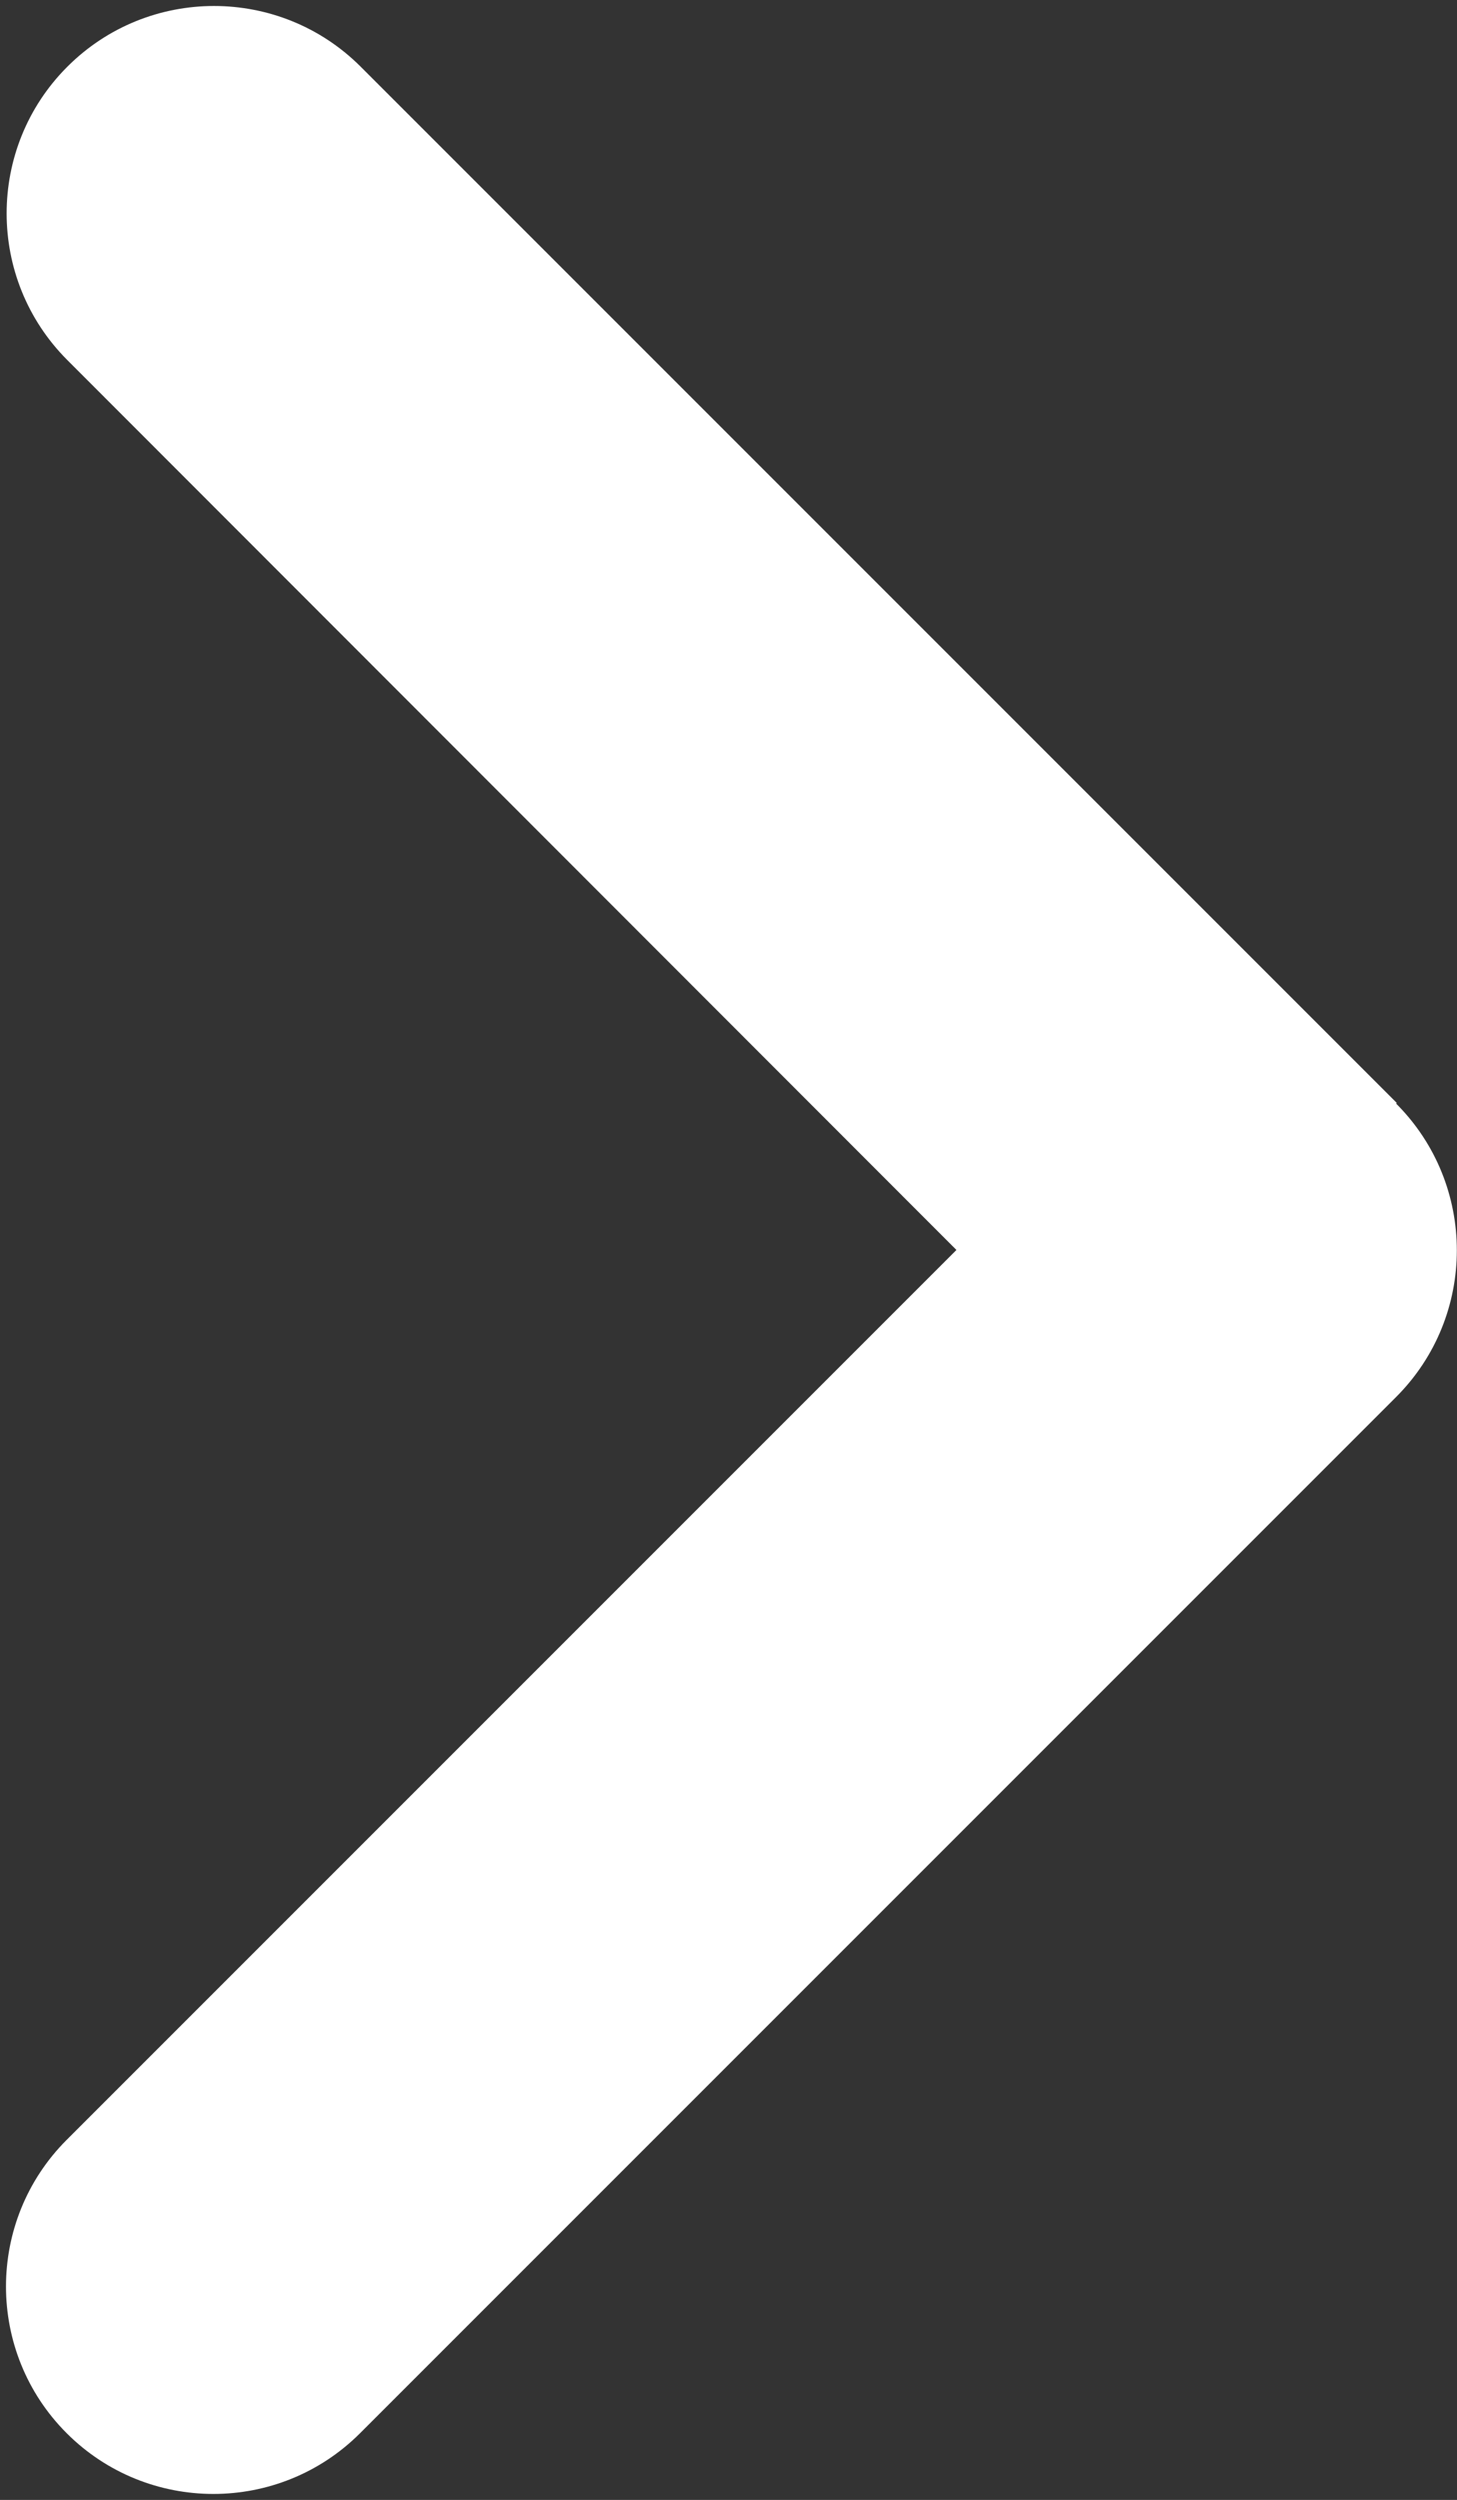 <?xml version="1.0" encoding="UTF-8"?>
<svg width="225px" height="386px" viewBox="0 0 225 386" version="1.1" xmlns="http://www.w3.org/2000/svg" xmlns:xlink="http://www.w3.org/1999/xlink">
    <rect x="0" y="0" width="225" height="386" fill="#333333" stroke="none"/>
    <!-- Generator: Sketch 52.6 (67491) - http://www.bohemiancoding.com/sketch -->
    <title>angle-right-solid</title>
    <desc>Created with Sketch.</desc>
    <g id="Page-1" stroke="none" stroke-width="1" fill="none" fill-rule="evenodd">
        <g id="angle-right-solid" fill="#FFFFFF">
            <path d="M215.6,170.4 C228.1,182.9 228.1,203.2 215.6,215.7 L55.6,375.7 C43.1,388.2 22.8,388.2 10.3,375.7 C-2.2,363.2 -2.2,342.9 10.3,330.4 L147.7,193 L10.4,55.6 C-2.1,43.1 -2.1,22.8 10.4,10.3 C22.9,-2.2 43.2,-2.2 55.7,10.3 L215.7,170.3 L215.6,170.4 Z" id="Path"></path>
        </g>
    </g>
</svg>